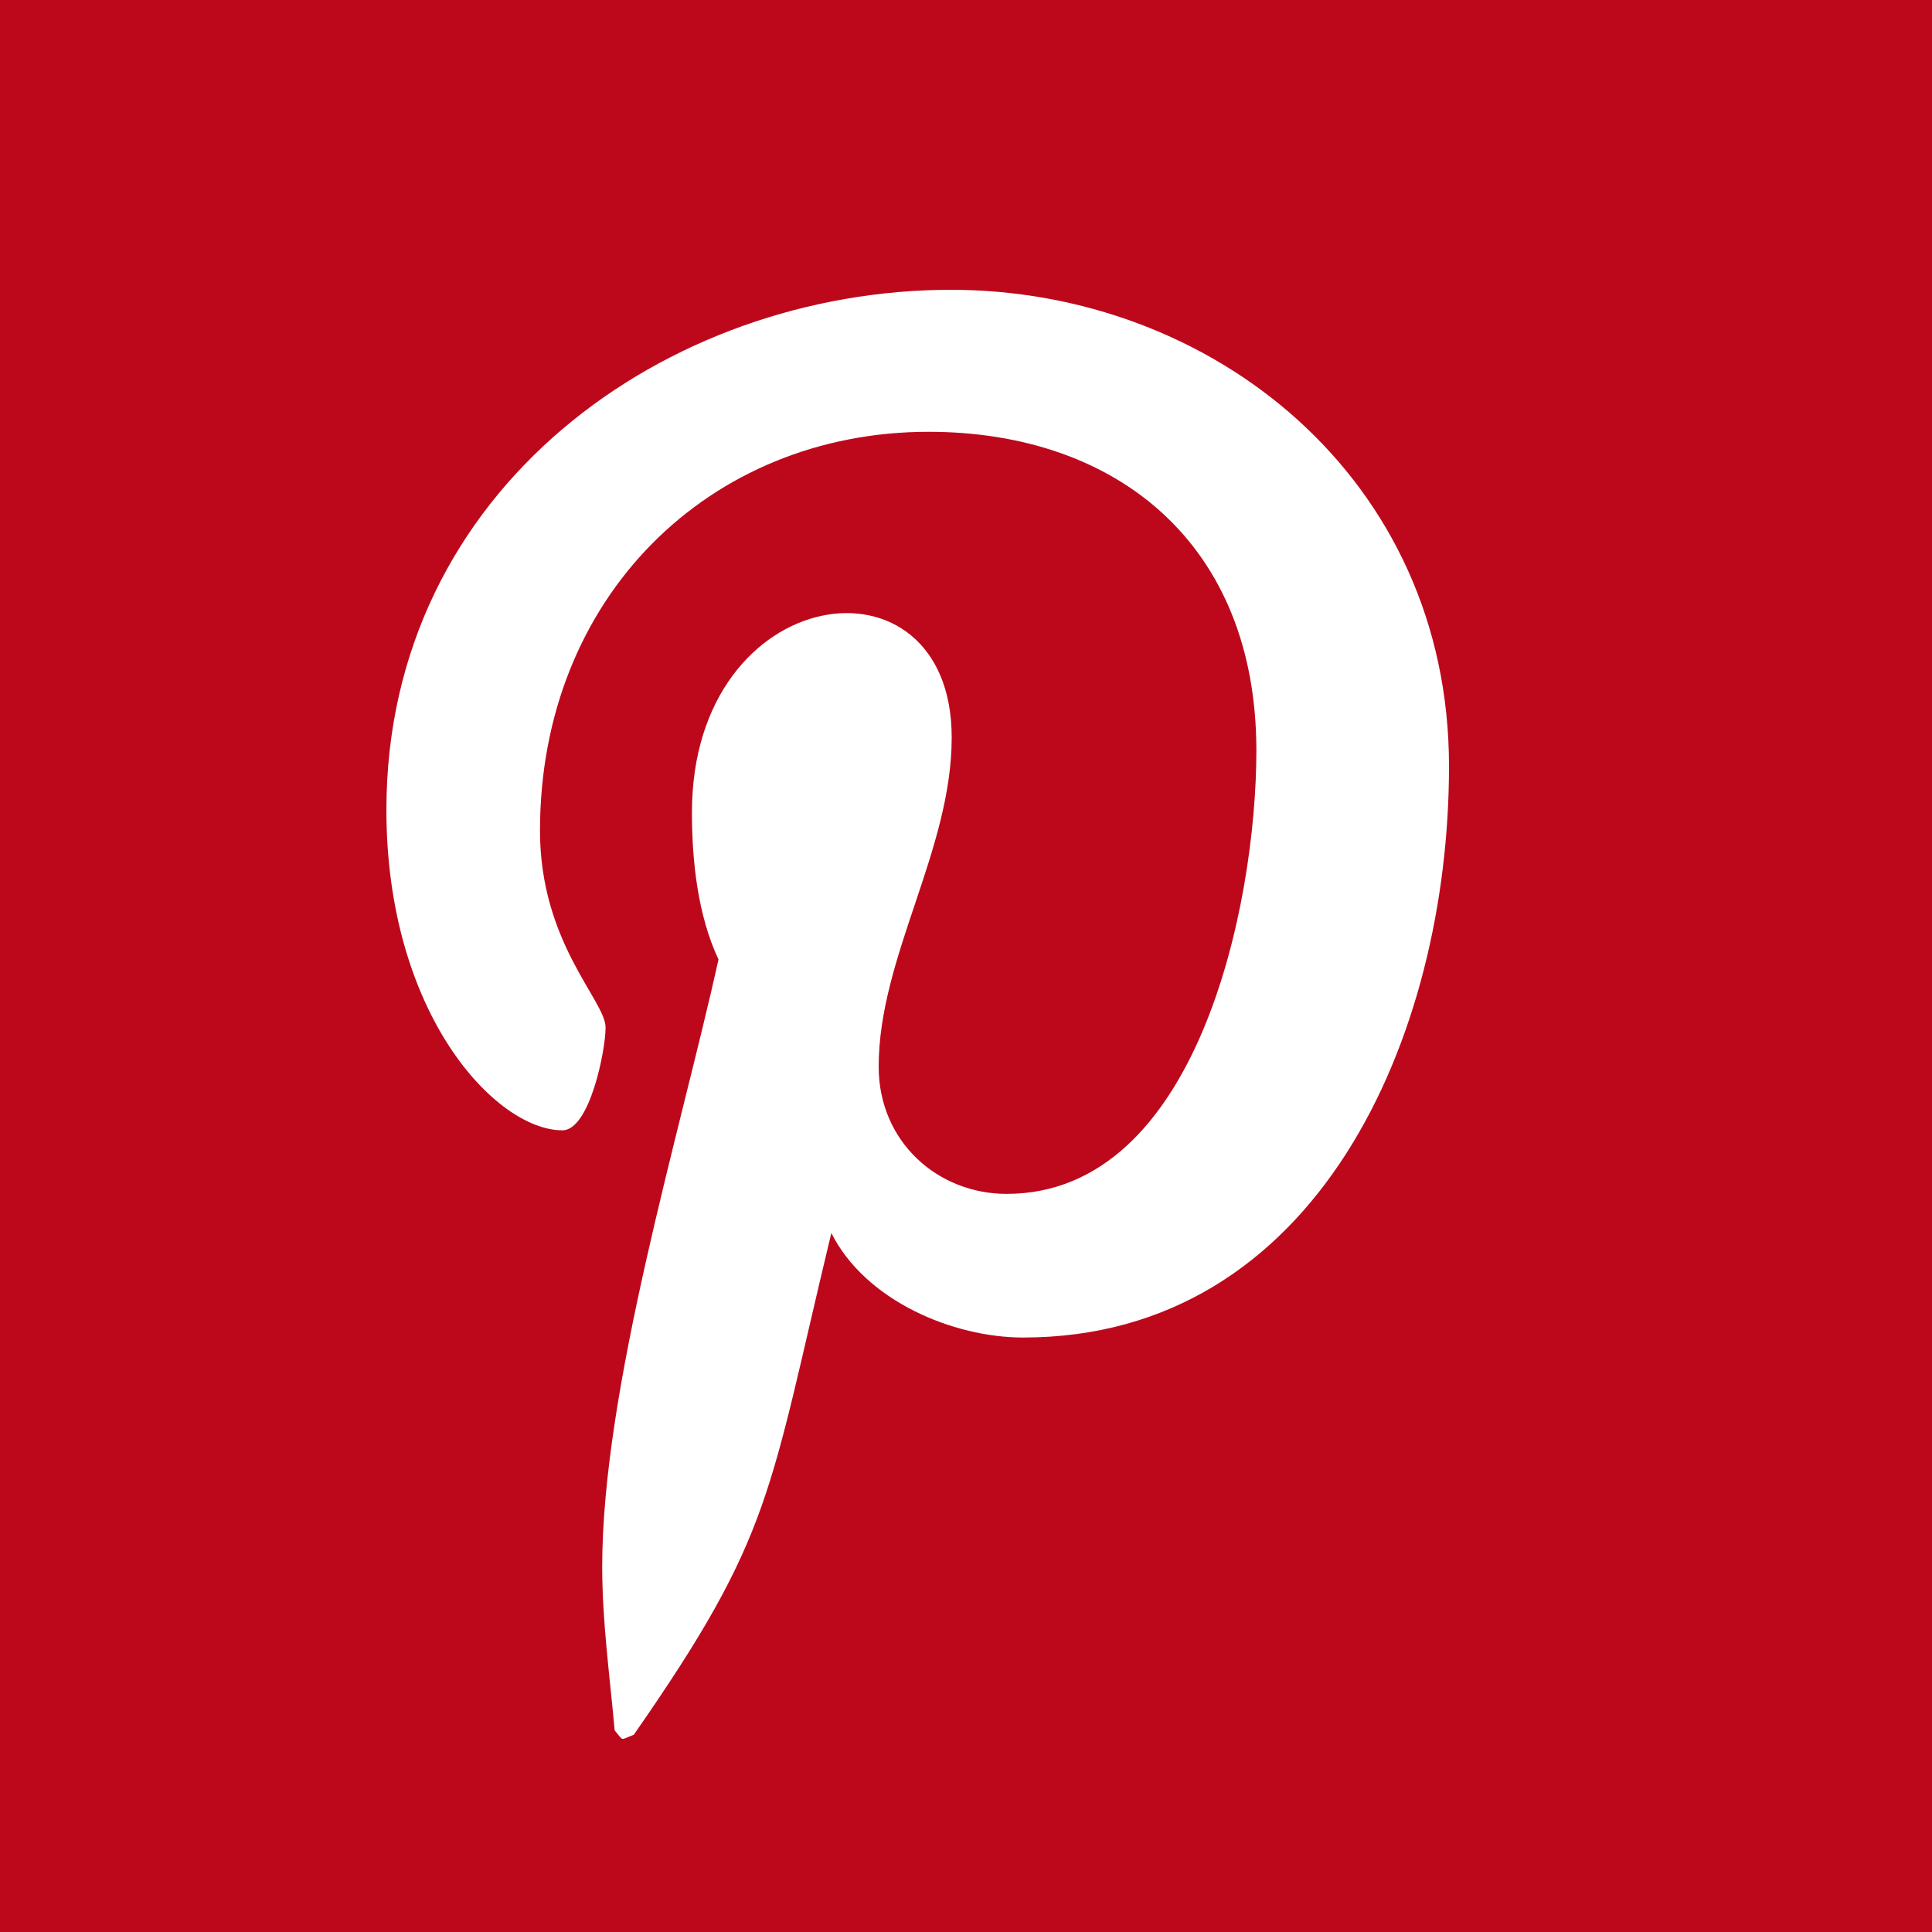 <?xml version="1.0" encoding="UTF-8"?>
<svg width="20px" height="20px" viewBox="0 0 20 20" version="1.1" xmlns="http://www.w3.org/2000/svg" xmlns:xlink="http://www.w3.org/1999/xlink">
    <!-- Generator: Sketch 60.1 (88133) - https://sketch.com -->
    <title>Artboard</title>
    <desc>Created with Sketch.</desc>
    <g id="Artboard" stroke="none" stroke-width="1" fill="none" fill-rule="evenodd">
        <rect id="Rectangle" fill="#BD081C" x="0" y="0" width="20" height="20"></rect>
        <g id="pinterest-p-brands" transform="translate(4, 3)" fill="#FFFFFF" fill-rule="nonzero">
            <path d="M5.844,0 C2.905,0 0,2.056 0,5.383 C0,7.498 1.134,8.701 1.822,8.701 C2.105,8.701 2.269,7.871 2.269,7.637 C2.269,7.357 1.59,6.762 1.59,5.599 C1.59,3.183 3.343,1.47 5.612,1.47 C7.562,1.47 9.006,2.633 9.006,4.77 C9.006,6.365 8.396,9.359 6.42,9.359 C5.706,9.359 5.096,8.818 5.096,8.042 C5.096,6.906 5.852,5.806 5.852,4.634 C5.852,2.645 3.163,3.005 3.163,5.41 C3.163,5.915 3.223,6.474 3.438,6.933 C3.042,8.719 2.234,11.378 2.234,13.218 C2.234,13.786 2.312,14.345 2.363,14.913 C2.461,15.027 2.412,15.015 2.561,14.958 C4.005,12.884 3.953,12.478 4.606,9.764 C4.959,10.468 5.87,10.846 6.591,10.846 C9.634,10.846 11,7.736 11,4.932 C11,1.947 8.542,0 5.844,0 Z" id="Path"></path>
        </g>
    </g>
</svg>